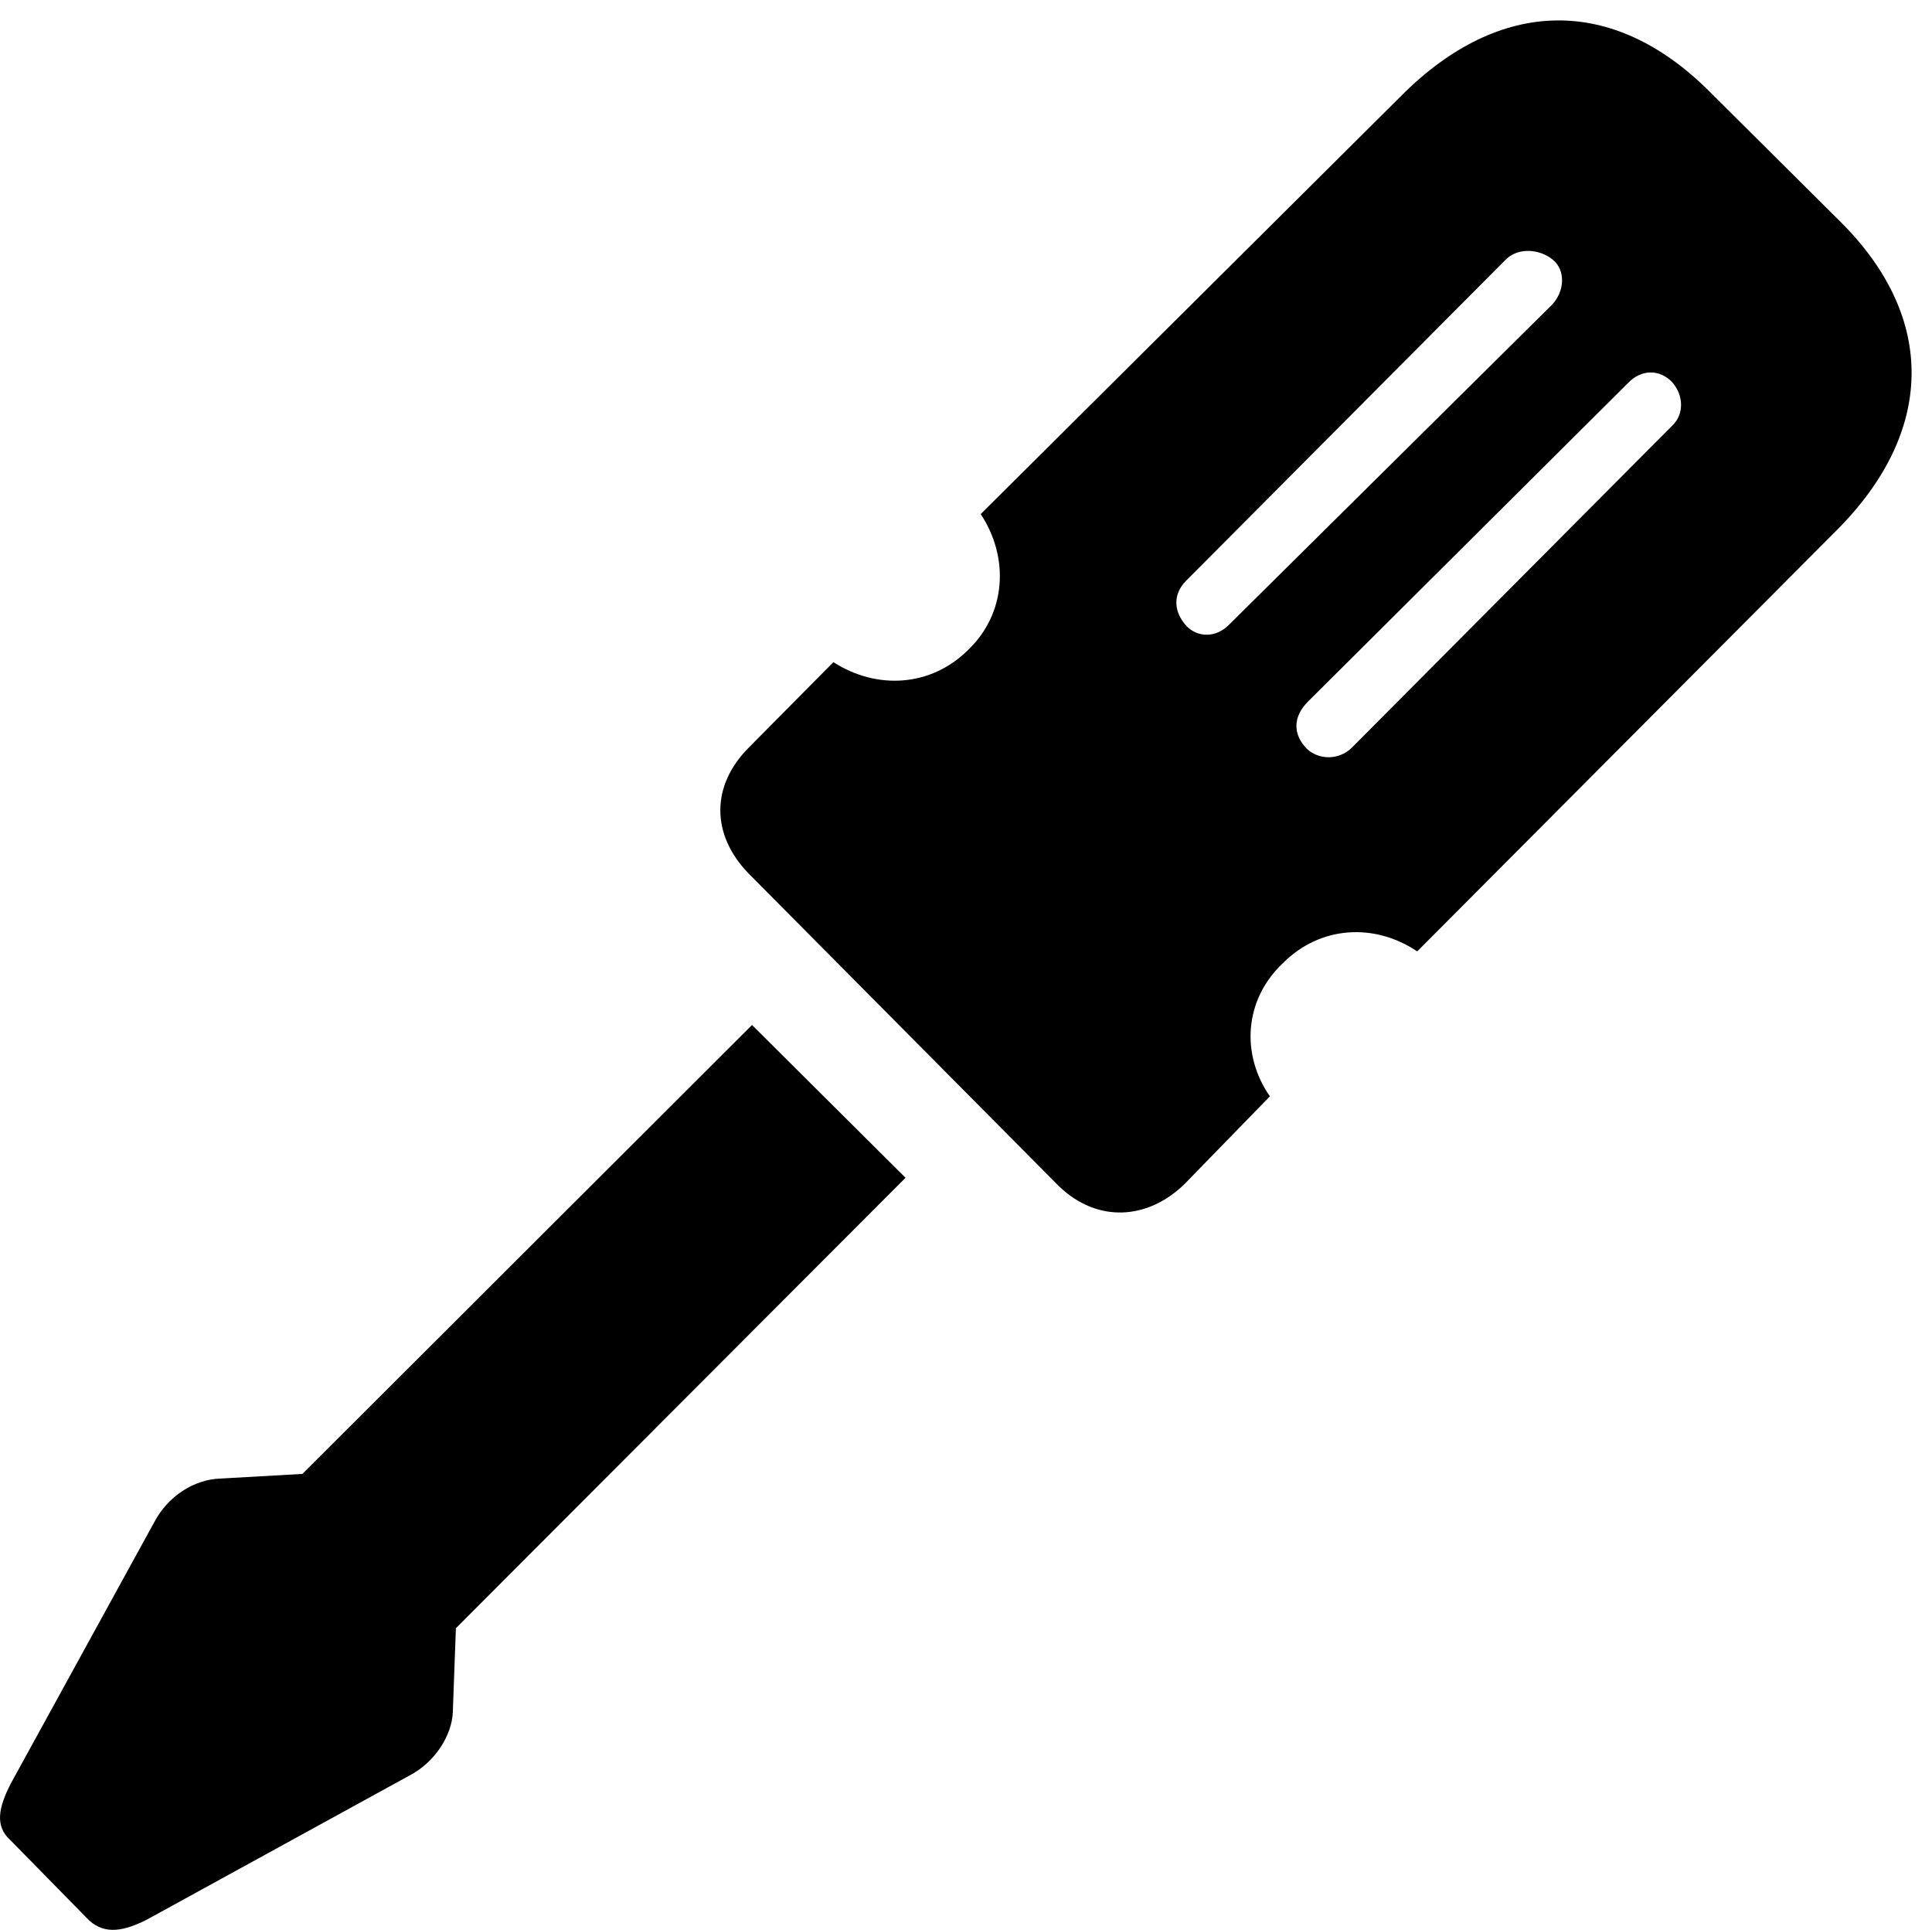 <svg version="1.1" xmlns="http://www.w3.org/2000/svg" xmlns:xlink="http://www.w3.org/1999/xlink" viewBox="0 0 34.073 34.03">
 <g>
  
  <path d="M13.208 13.18C12.538 13.85 12.538 14.711 13.195 15.395L18.677 20.918C19.361 21.574 20.249 21.506 20.892 20.877L22.396 19.332C21.89 18.608 21.931 17.637 22.628 16.981C23.285 16.324 24.241 16.27 24.994 16.776L32.39 9.352C34.126 7.615 34.154 5.606 32.472 3.924L30.148 1.613C28.452-0.082 26.456-0.055 24.72 1.682L17.296 9.065C17.802 9.83 17.747 10.815 17.077 11.457C16.421 12.113 15.464 12.168 14.698 11.676ZM20.919 10.24L26.566 4.567C26.785 4.361 27.154 4.389 27.386 4.58C27.619 4.772 27.591 5.141 27.372 5.373L21.671 11.02C21.439 11.252 21.124 11.238 20.933 11.047C20.701 10.801 20.673 10.486 20.919 10.24ZM23.066 12.373L28.712 6.754C28.945 6.508 29.273 6.508 29.491 6.74C29.697 6.973 29.697 7.301 29.505 7.492L23.845 13.18C23.613 13.412 23.257 13.399 23.052 13.207C22.792 12.947 22.806 12.633 23.066 12.373ZM2.722 26.838L0.193 31.445C-0.026 31.869-0.094 32.197 0.179 32.444L1.574 33.865C1.861 34.125 2.202 34.043 2.585 33.852L7.22 31.309C7.671 31.076 7.972 30.598 7.986 30.188L8.04 28.711L15.97 20.768L13.263 18.074L5.333 25.99L3.884 26.072C3.433 26.086 2.968 26.373 2.722 26.838Z" style="fill:hsl(0 0 0/0.85)"></path>
 </g>
</svg>
